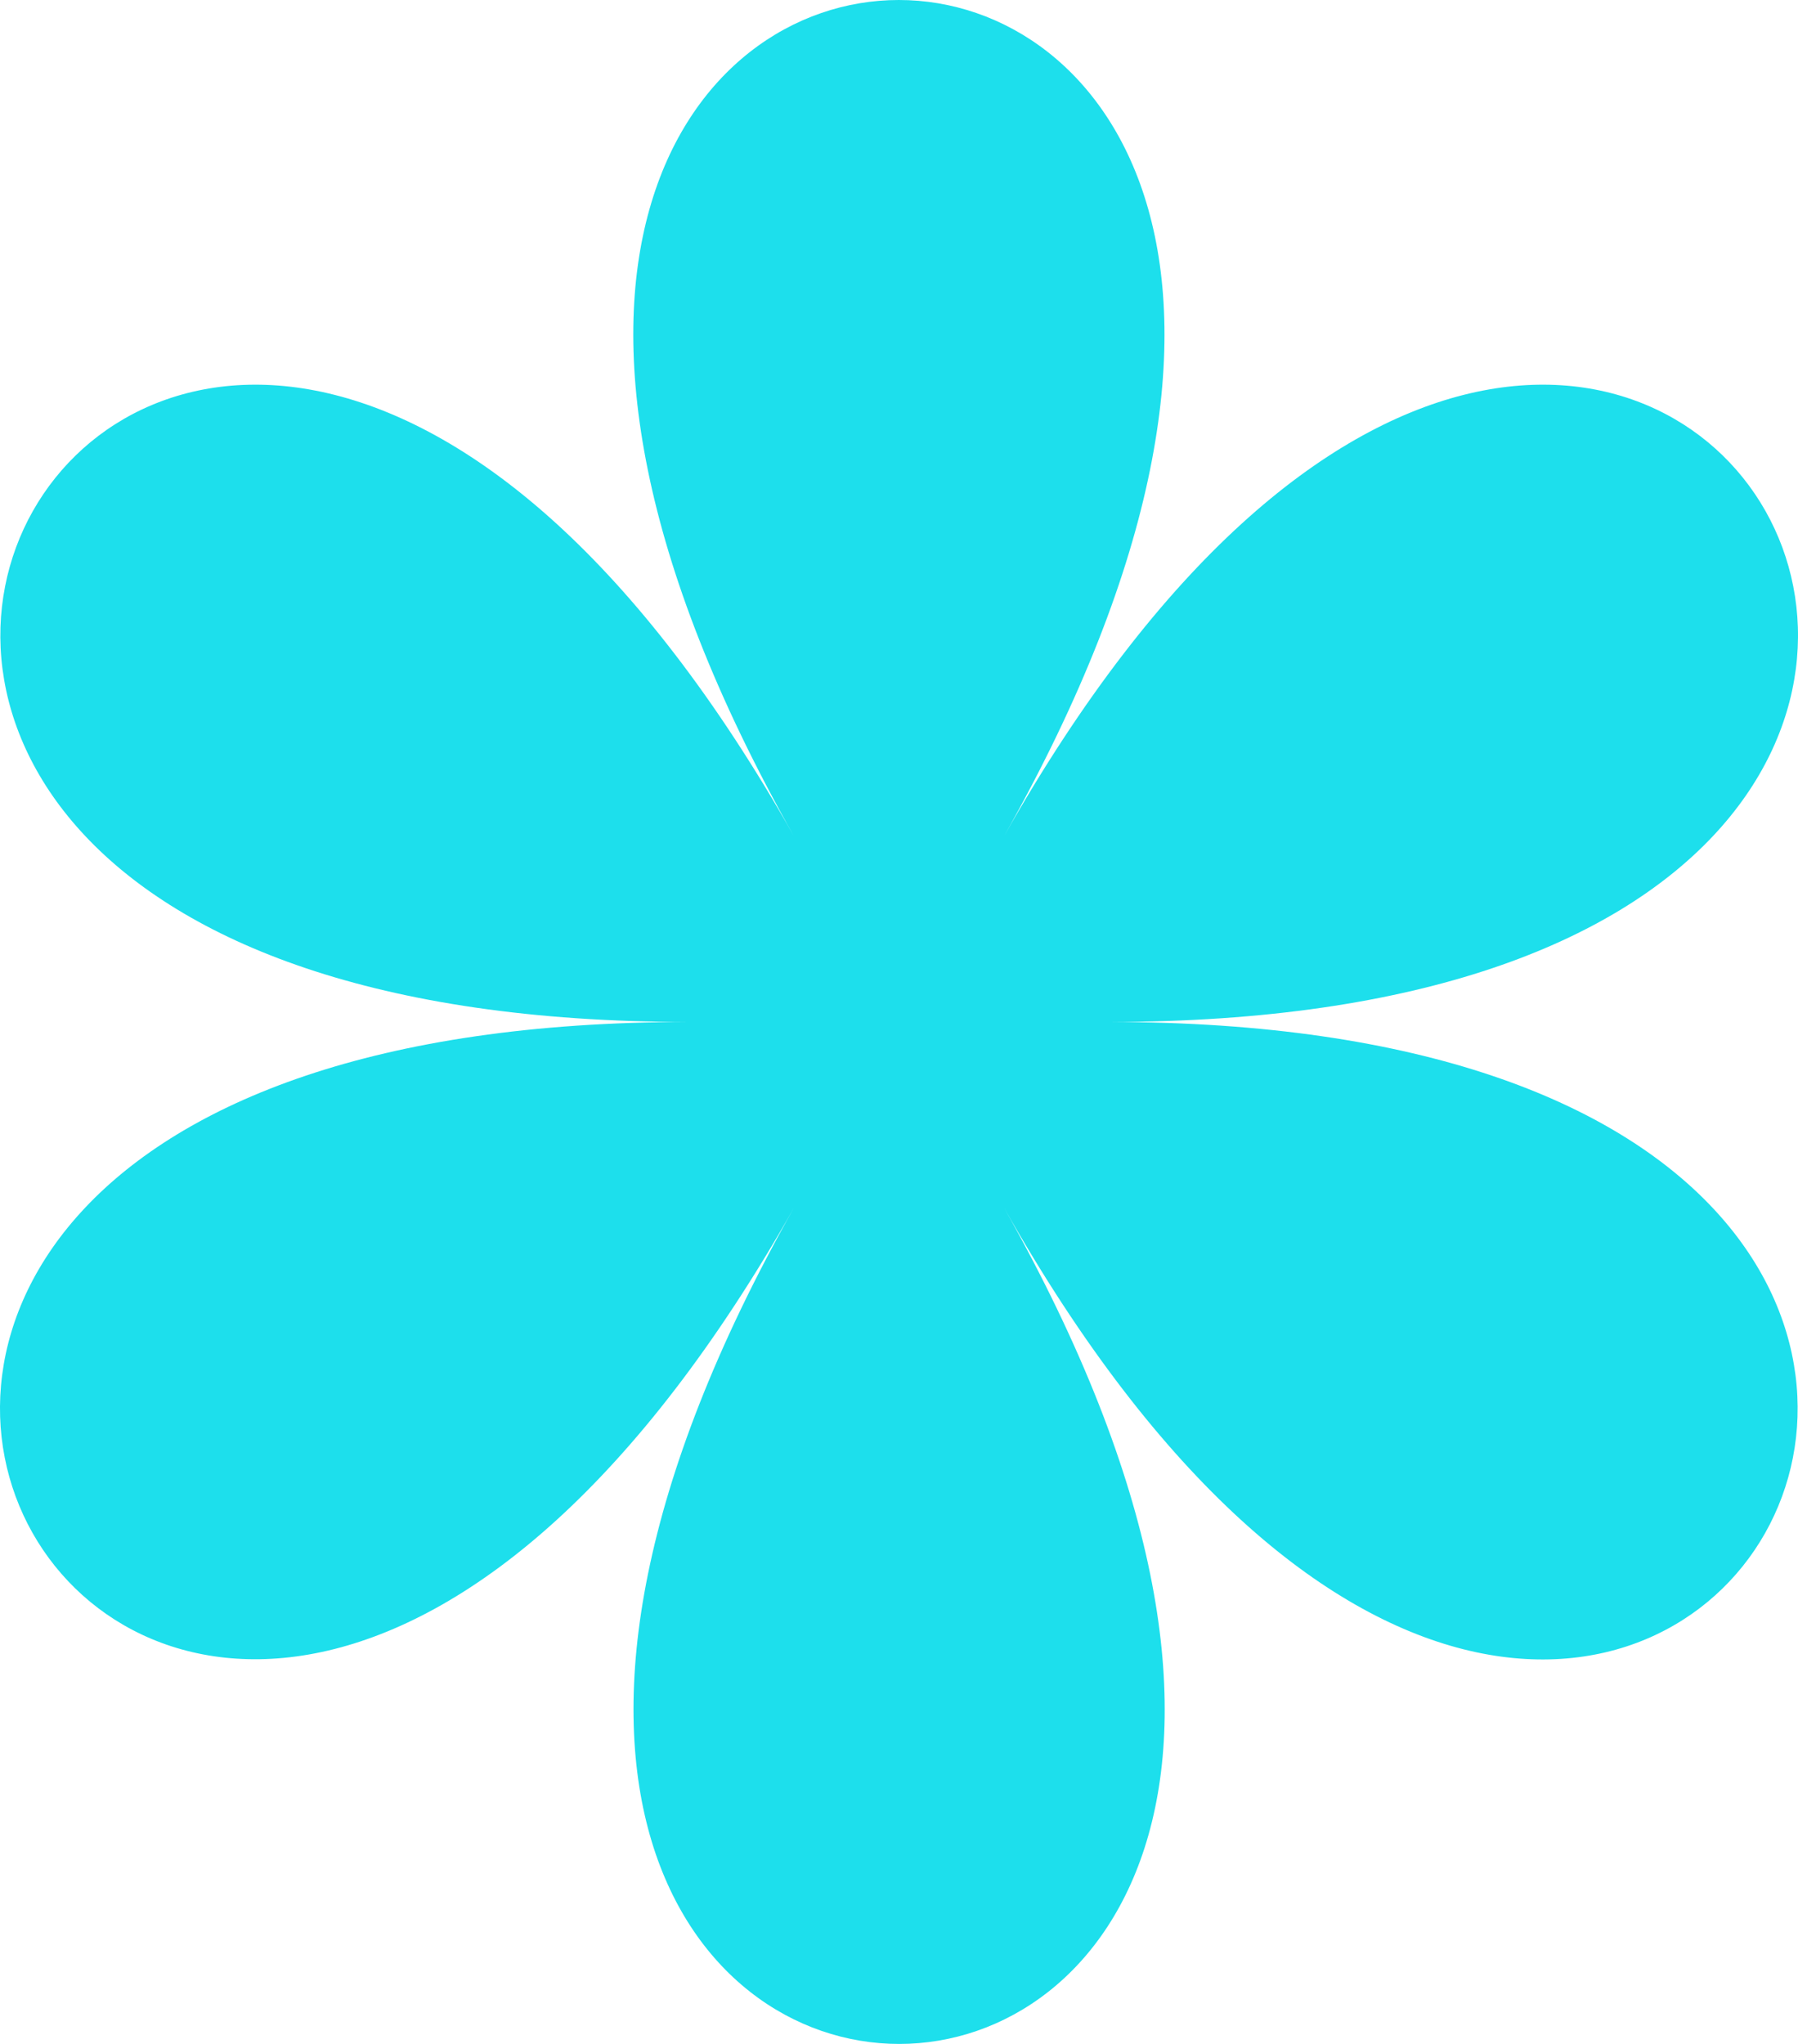 <svg width="22" height="25" viewBox="0 0 22 25" fill="none" xmlns="http://www.w3.org/2000/svg">
<path d="M13.57 12.5C28.99 12.5 19.997 -3.41 12.284 10.23C19.991 -3.41 2.003 -3.41 9.716 10.23C2.009 -3.41 -6.984 12.5 8.43 12.5C-6.99 12.5 2.003 28.41 9.716 14.77C2.009 28.41 19.997 28.41 12.284 14.77C19.991 28.416 28.984 12.5 13.57 12.5Z" fill="#1DDFEC"/>
</svg>
